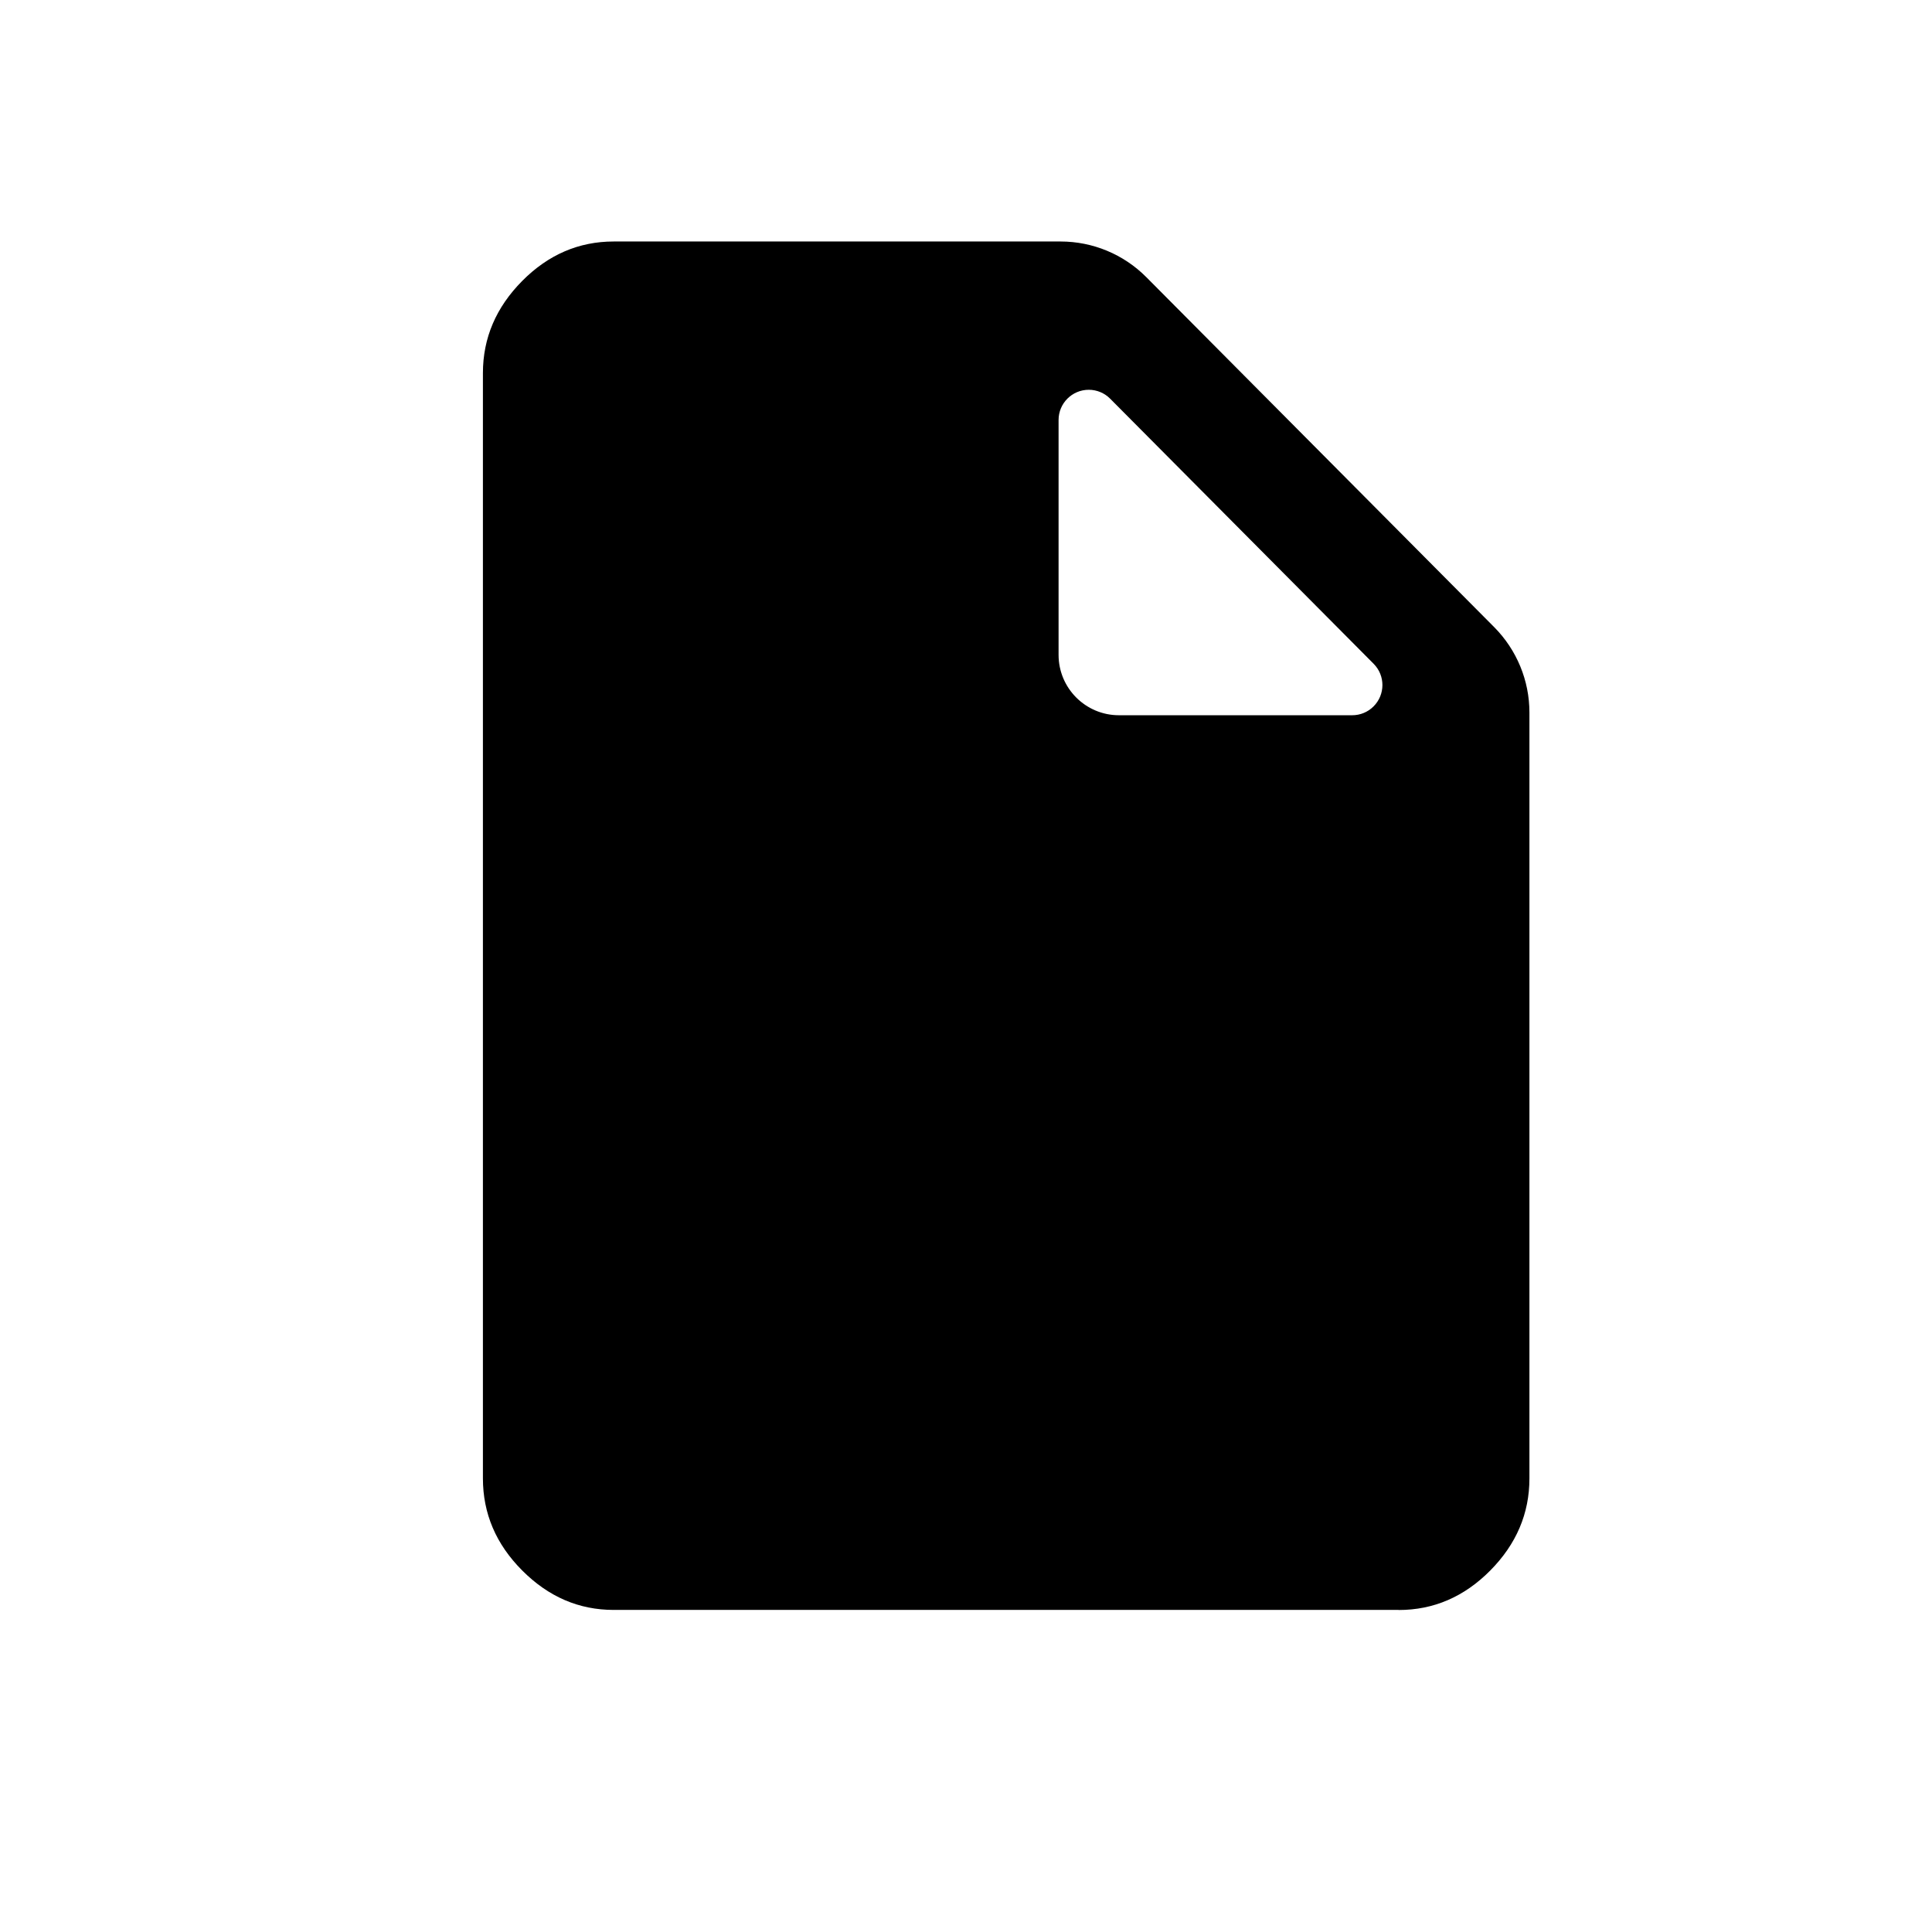 <!-- Generated by IcoMoon.io -->
<svg version="1.1" xmlns="http://www.w3.org/2000/svg" width="24" height="24" viewBox="0 0 24 24">
  <title>new</title>
  <path
    d="M17.375 20c0.433 0 0.813-0.163 1.137-0.49s0.487-0.708 0.487-1.144v-9.516c0-0.396-0.157-0.776-0.436-1.058l-4.324-4.35c-0.282-0.283-0.664-0.442-1.064-0.442h-5.551c-0.433 0-0.813 0.163-1.137 0.49s-0.488 0.708-0.488 1.144v13.731c0 0.436 0.162 0.817 0.488 1.144s0.704 0.49 1.137 0.49h9.75zM16.798 8.885h-2.898c-0.414 0-0.75-0.336-0.75-0.75v-2.918c0-0.207 0.168-0.375 0.375-0.375 0.1 0 0.196 0.040 0.266 0.111l3.273 3.293c0.146 0.147 0.145 0.384-0.002 0.53-0.070 0.070-0.165 0.109-0.264 0.109z"></path>
</svg>

